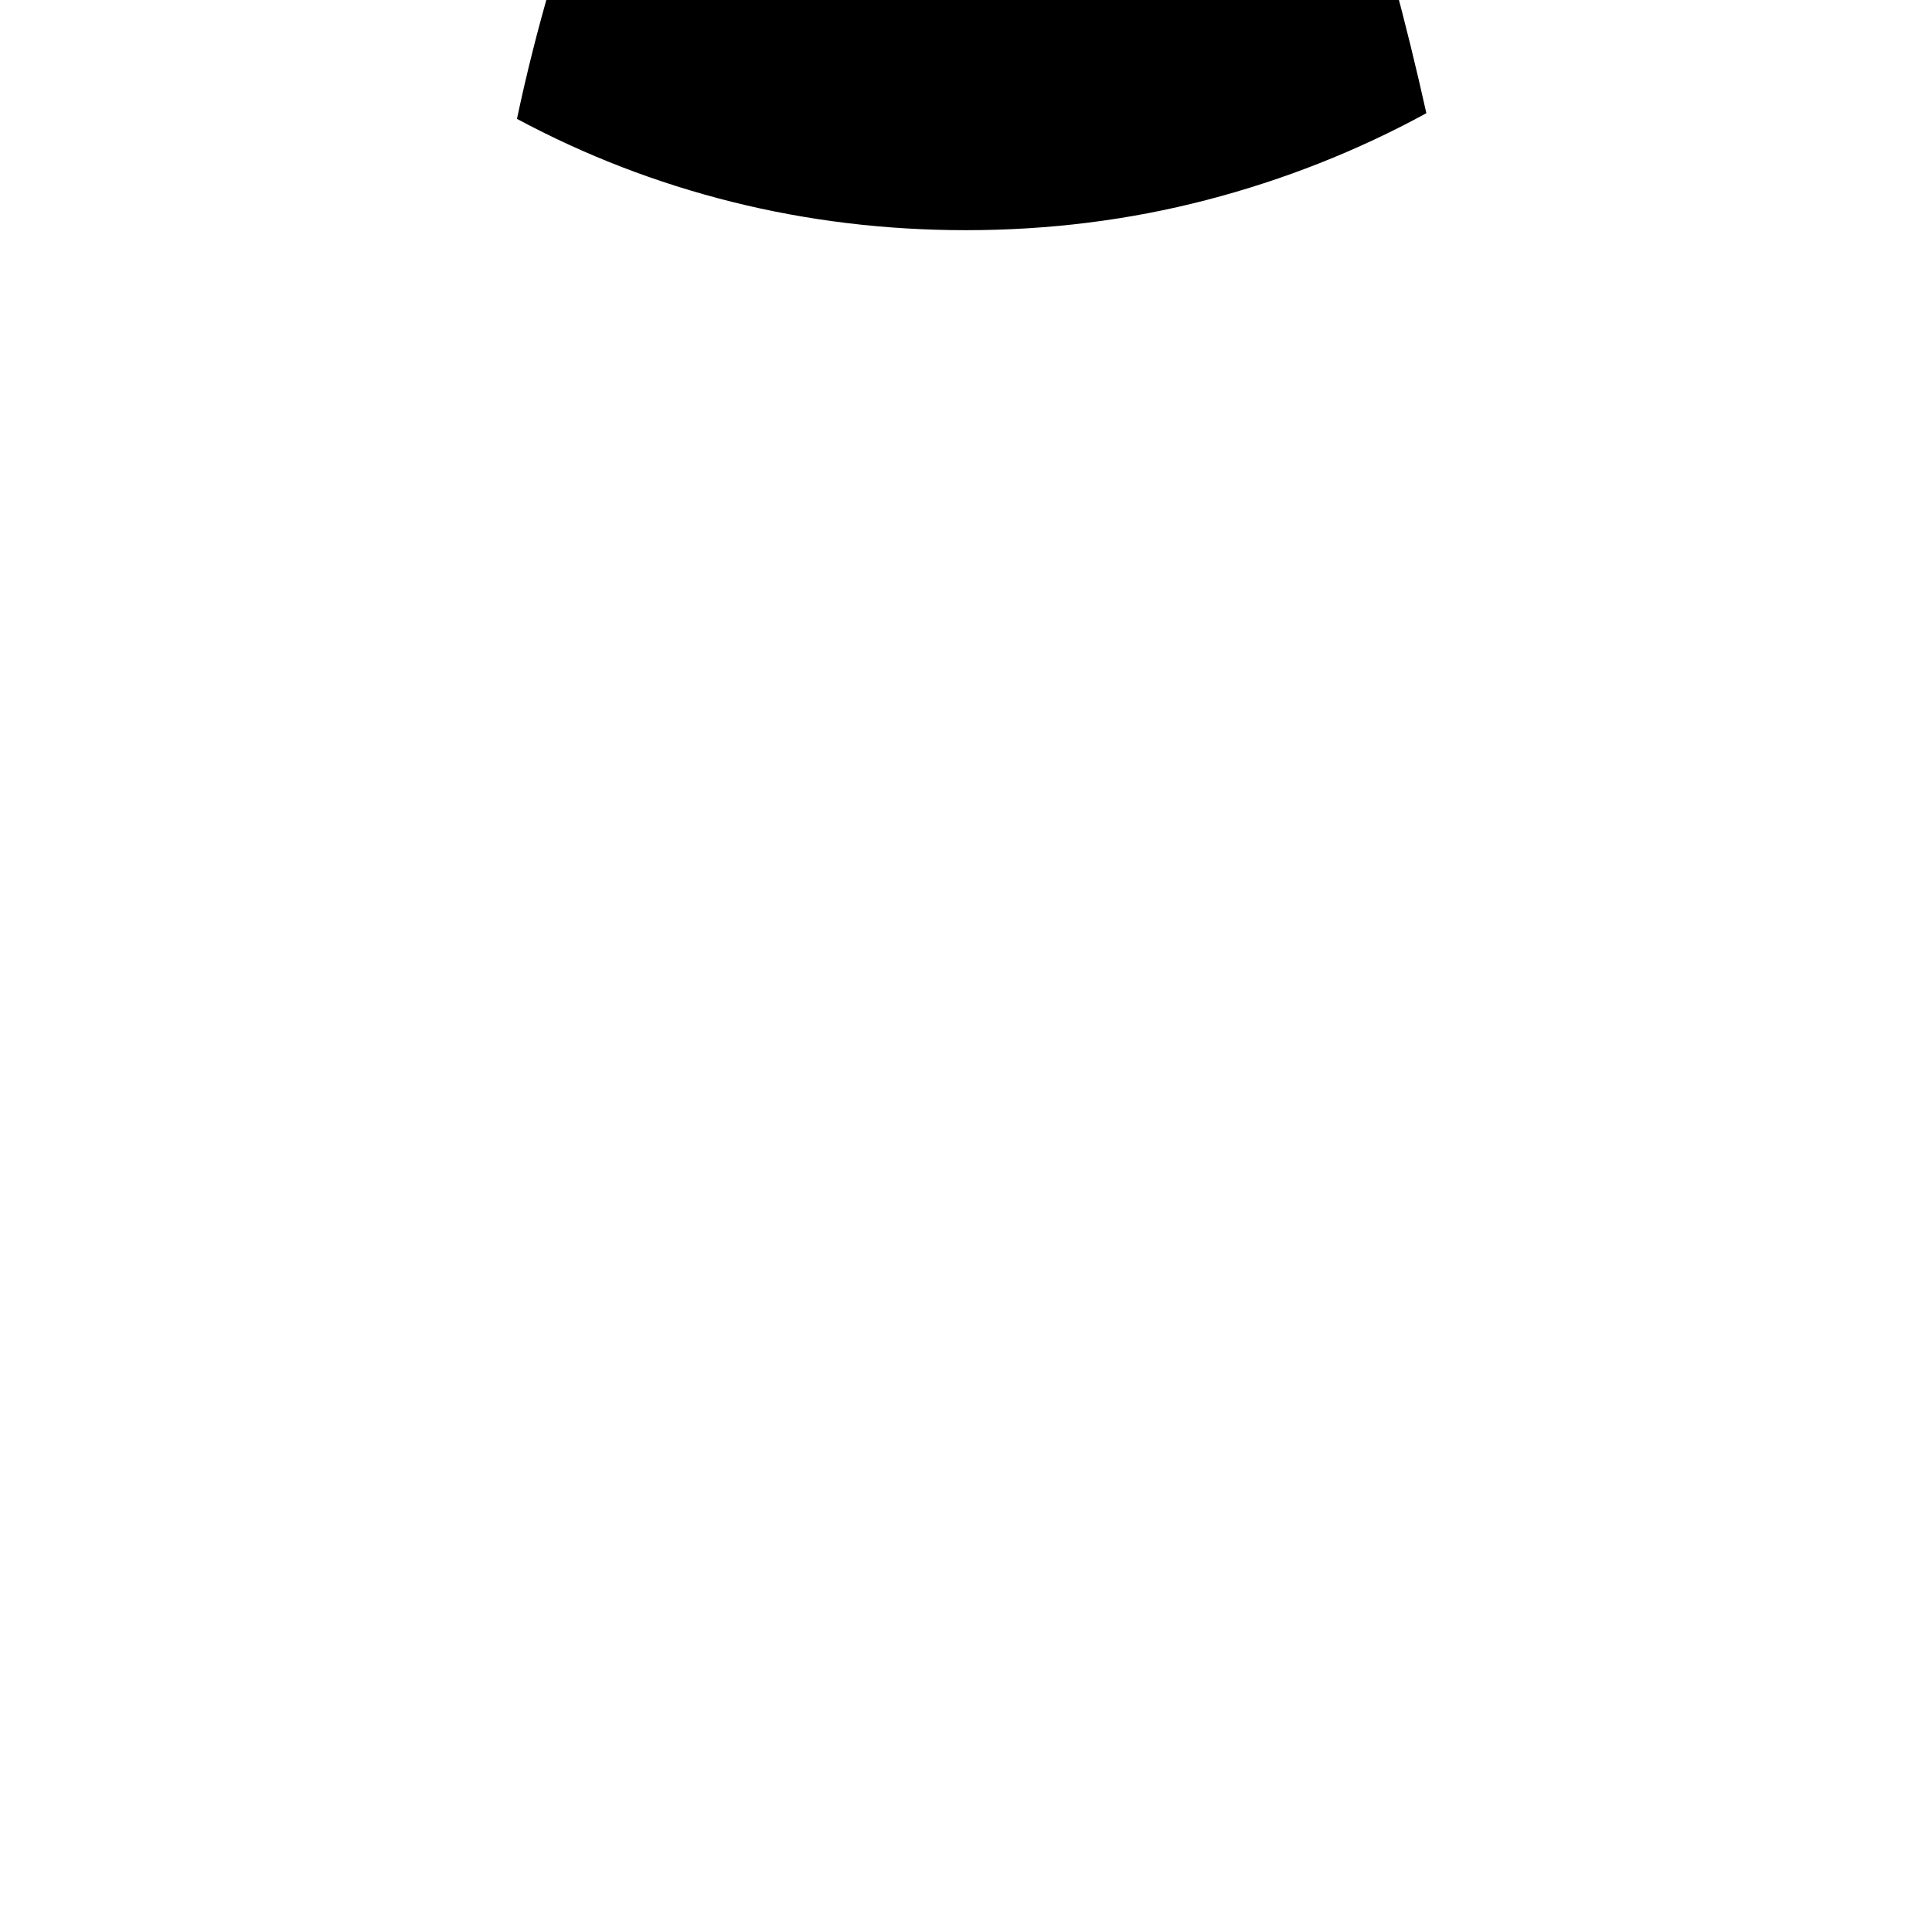 <svg xmlns="http://www.w3.org/2000/svg" version="1.1" icon="this_is_a_hook" viewBox="0 -64 1024 1024" transform="scale(1,-1)">
<title>Racket</title>
<path d="M910 135q26 33 46 69t34 75.5t21 82.5q7 42 7 86q0 105 -39 197q-40 92 -109 161t-161 109q-92 39 -197 39q-46 0 -89.5 -7.5t-83.5 -22.5q77 -40 163 -122q85 -83 164 -189.5t144 -230.5q65 -123 100 -247v0zM439 631q-29 32 -60 61q-32 28 -64.5 53t-66.5 46 q-35 21 -70 38q-39 -35 -71 -77q-32 -43 -54.5 -91.5t-34.5 -101.5q-12 -54 -12 -111q0 -48 8 -93q9 -46 25 -88t39 -81q24 -38 53 -71q26 77 62 152q35 75 76.5 142t84.5 124q44 57 85 98zM533 517q-41 -45 -81 -104t-74.5 -127t-61.5 -141t-42 -144q54 -29 114 -44 t124 -15q66 0 127.5 16t116.5 46q-16 72 -38 141q-23 69 -51 133.5t-62 124.5t-72 114v0z" />
</svg>
